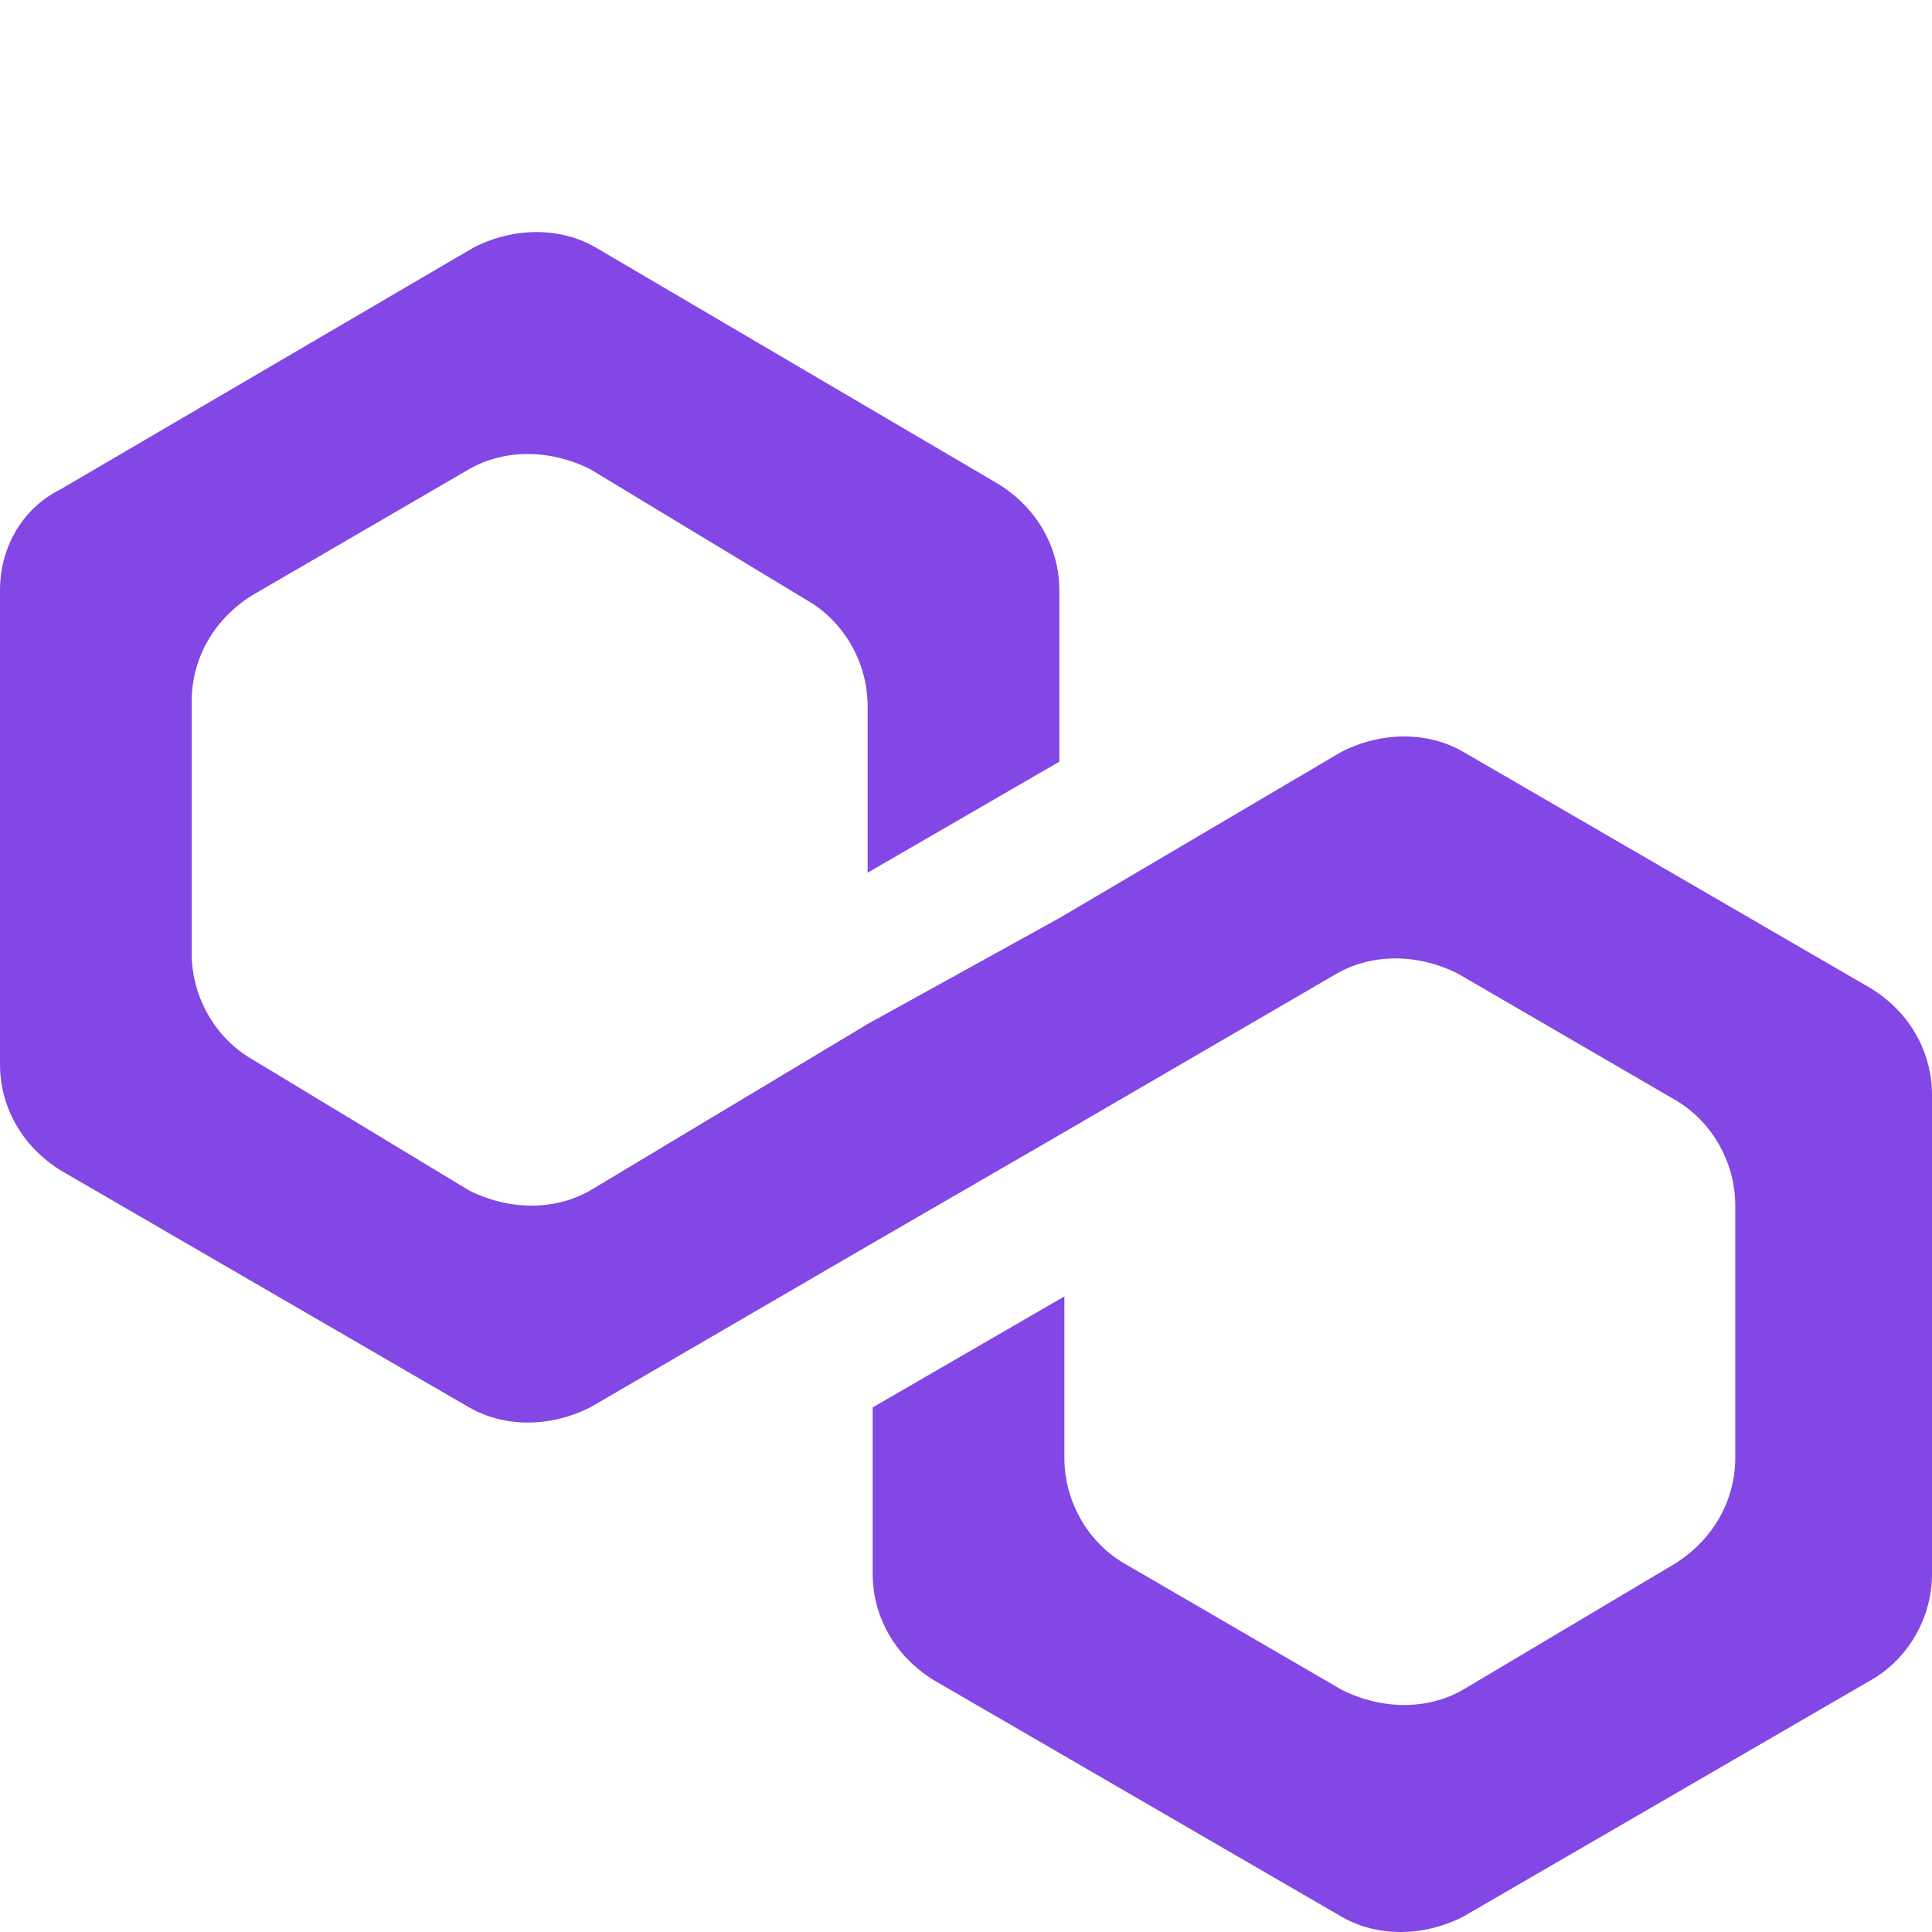 <?xml version="1.0" encoding="UTF-8"?>
<svg width="36px" height="36px" viewBox="0 0 36 36" version="1.1" xmlns="http://www.w3.org/2000/svg" xmlns:xlink="http://www.w3.org/1999/xlink">
    <title>polygon</title>
    <g id="polygon" stroke="none" stroke-width="1" fill="none" fill-rule="evenodd">
        <g id="polygon-matic-logo" transform="translate(0, 4.324)" fill="#8247E5" fill-rule="nonzero">
            <path d="M27.258,9.681 C26.601,9.305 25.755,9.305 25.003,9.681 L19.739,12.783 L16.167,14.757 L10.997,17.859 C10.339,18.235 9.493,18.235 8.742,17.859 L4.7,15.415 C4.042,15.039 3.572,14.287 3.572,13.441 L3.572,8.742 C3.572,7.99 3.948,7.238 4.7,6.768 L8.742,4.418 C9.399,4.042 10.245,4.042 10.997,4.418 L15.039,6.862 C15.697,7.238 16.167,7.99 16.167,8.836 L16.167,11.937 L19.739,9.869 L19.739,6.674 C19.739,5.922 19.363,5.17 18.611,4.7 L11.091,0.282 C10.433,-0.094 9.587,-0.094 8.836,0.282 L1.128,4.794 C0.376,5.17 0,5.922 0,6.674 L0,15.509 C0,16.261 0.376,17.013 1.128,17.483 L8.742,21.901 C9.399,22.277 10.245,22.277 10.997,21.901 L16.167,18.893 L19.739,16.825 L24.909,13.817 C25.567,13.441 26.413,13.441 27.164,13.817 L31.206,16.167 C31.864,16.543 32.334,17.295 32.334,18.141 L32.334,22.841 C32.334,23.593 31.958,24.345 31.206,24.815 L27.258,27.164 C26.601,27.54 25.755,27.54 25.003,27.164 L20.961,24.815 C20.303,24.439 19.833,23.687 19.833,22.841 L19.833,19.833 L16.261,21.901 L16.261,25.003 C16.261,25.755 16.637,26.507 17.389,26.977 L25.003,31.394 C25.661,31.77 26.507,31.77 27.258,31.394 L34.872,26.977 C35.53,26.601 36,25.849 36,25.003 L36,16.073 C36,15.321 35.624,14.569 34.872,14.099 L27.258,9.681 Z" id="路径"></path>
        </g>
    </g>
</svg>